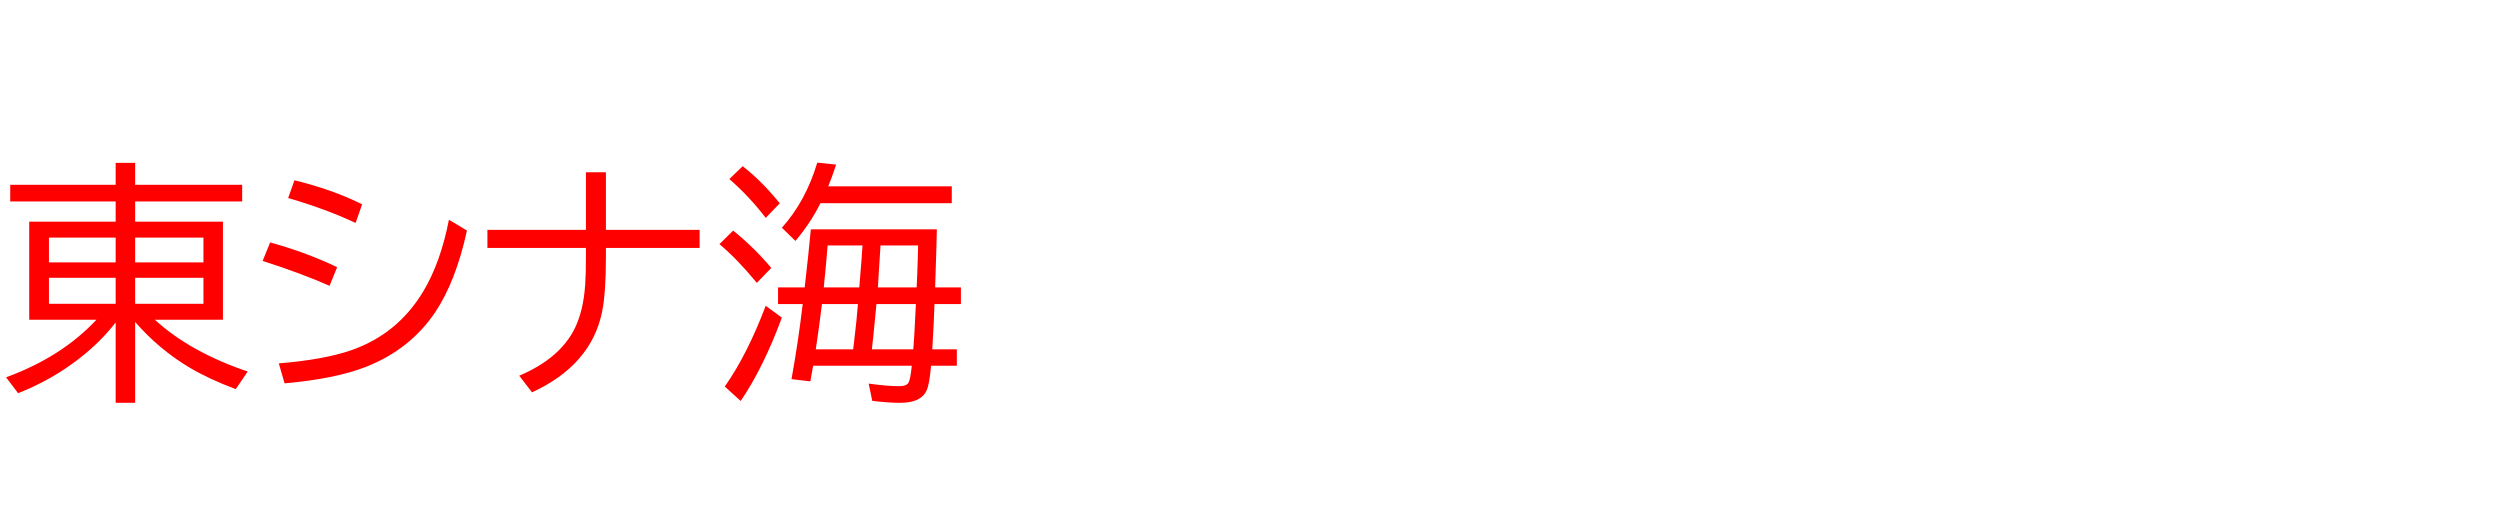 <svg xmlns="http://www.w3.org/2000/svg" id="svg1" version="1.1" height="200" width="990">
  <defs id="defs1"></defs>
  <rect id="rect1" stroke="none" fill="none" height="200" width="990" y="0" x="0"></rect>
  <path aria-label="東シナ海" style="font-size:100px;font-family:'BIZ UDPGothic';fill:#ff0000" id="text1" d="m 61.328,126.611 q 14.014,12.842 36.768,20.508 l -4.736,6.982 Q 82.812,150.146 75.049,145.557 62.939,138.33 53.516,127.49 v 32.031 h -7.715 v -31.836 q -5.762,7.52 -14.307,14.209 -10.889,8.496 -24.316,13.818 L 2.393,149.414 Q 24.365,141.406 38.184,126.611 H 11.572 V 87.793 H 45.801 V 79.785 H 4.053 V 73.193 H 45.801 v -8.691 h 7.715 v 8.691 h 42.383 v 6.592 H 53.516 v 8.008 H 88.281 V 126.611 Z M 45.801,94.092 H 19.385 v 9.814 h 26.416 z m 7.715,0 v 9.814 H 80.566 V 94.092 Z M 45.801,110.01 H 19.385 v 10.303 h 26.416 z m 7.715,0 V 120.312 H 80.566 V 110.01 Z M 140.82,88.281 q -12.158,-5.664 -26.709,-9.863 l 2.49,-7.031 q 15.039,3.662 26.807,9.521 z m -10.303,24.902 q -10.645,-4.736 -26.514,-9.863 l 2.979,-7.324 q 14.6,4.053 26.514,9.814 z m -20.117,30.713 q 17.92,-1.465 28.76,-5.225 18.408,-6.445 28.516,-23.389 6.787,-11.328 10.107,-28.271 l 7.129,4.297 q -4.395,20.068 -12.5,32.227 -9.863,14.746 -27.344,21.68 -12.305,4.834 -32.373,6.592 z M 232.031,68.213 h 7.91 v 22.803 h 37.109 v 7.178 h -37.109 v 3.613 q 0,14.307 -1.514,21.68 -4.297,21.045 -27.734,31.885 l -5.078,-6.592 q 15.967,-6.787 21.875,-18.506 3.564,-7.129 4.248,-17.676 0.293,-4.297 0.293,-10.693 v -3.711 h -39.014 v -7.178 h 39.014 z m 89.062,22.607 h 49.902 q 0,2.637 -0.684,22.998 h 10.205 v 6.592 h -10.449 q -0.195,6.25 -0.879,17.92 h 9.717 v 6.494 h -10.205 q -0.635,7.275 -1.709,9.668 -2.148,5.029 -10.498,5.029 -4.736,0 -11.084,-0.781 l -1.416,-6.836 q 7.324,1.025 12.061,1.025 2.734,0 3.613,-1.221 0.781,-1.123 1.318,-6.104 l 0.049,-0.781 h -39.014 l -0.146,0.781 -0.146,0.684 -0.83,4.736 -7.471,-0.879 q 2.637,-14.502 4.443,-29.736 h -9.766 v -6.592 h 10.547 q 1.465,-12.695 2.441,-22.998 z m 27.588,6.396 q -0.195,3.418 -0.732,11.572 l -0.293,5.029 h 15.332 q 0.098,-2.1 0.244,-5.469 0.049,-0.879 0.195,-5.566 0,-1.855 0.146,-5.566 z m -7.129,0 h -13.818 q -0.439,5.957 -1.514,16.602 h 14.062 q 0.293,-3.711 0.439,-5.566 0.342,-3.613 0.83,-11.035 z m -1.807,23.193 h -14.258 q -0.781,6.641 -1.953,14.6 l -0.488,3.32 h 14.795 l 0.293,-2.246 q 1.172,-9.766 1.611,-15.674 z m 7.324,0 -0.488,5.127 q -0.83,8.789 -1.318,12.793 h 16.406 q 0.488,-6.348 0.732,-12.305 l 0.293,-5.615 z M 327.979,73.779 h 48.926 v 6.689 h -52.002 q -4.004,7.959 -9.912,14.941 l -5.371,-5.225 q 9.473,-10.547 14.014,-25.781 l 7.471,0.781 q -1.562,4.834 -3.125,8.594 z m -24.756,12.5 q -6.445,-8.447 -14.404,-15.381 l 5.273,-5.078 q 7.52,5.811 14.697,14.697 z m -3.516,25.732 q -7.666,-9.326 -14.795,-15.332 l 5.42,-5.371 q 8.398,6.787 15.088,14.795 z m -12.695,41.064 q 8.887,-12.646 16.211,-31.982 l 6.396,4.688 q -7.373,19.922 -16.309,33.008 z"></path>
</svg>
